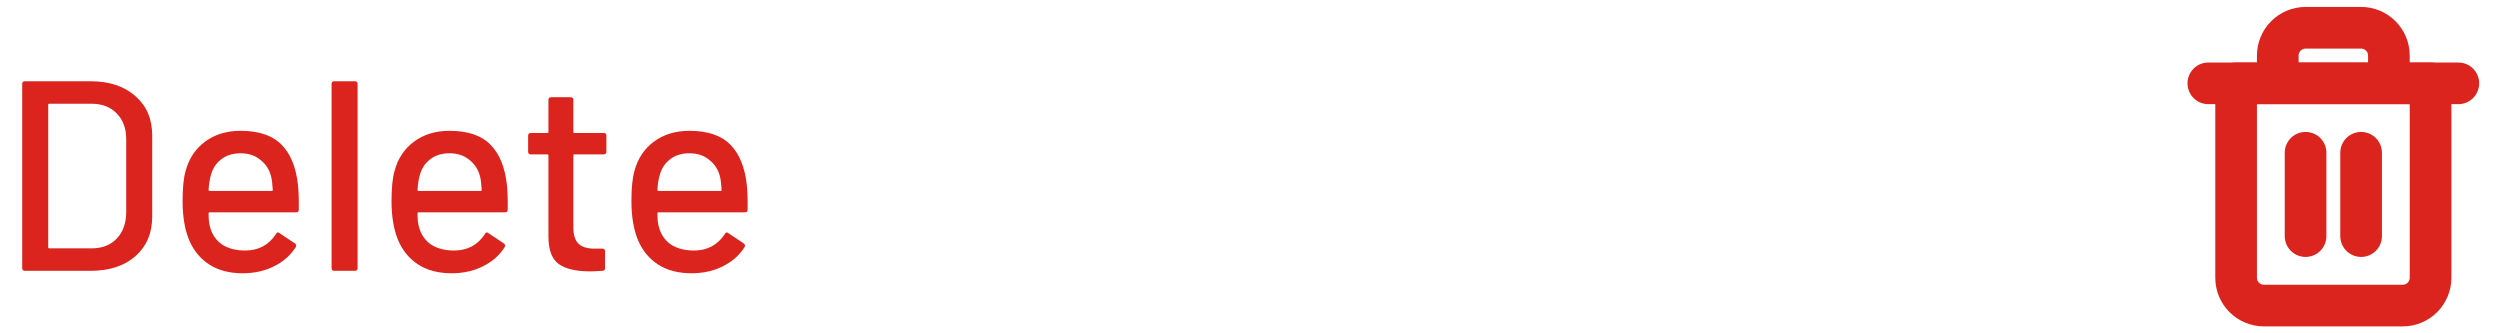 <svg width="120" height="16" viewBox="0 0 120 16" fill="none" xmlns="http://www.w3.org/2000/svg">
<path d="M1.196 13C1.109 13 1.066 12.957 1.066 12.87V4.03C1.066 3.943 1.109 3.9 1.196 3.9H4.342C5.243 3.9 5.963 4.138 6.5 4.615C7.037 5.083 7.306 5.711 7.306 6.5V10.4C7.306 11.189 7.037 11.821 6.5 12.298C5.963 12.766 5.243 13 4.342 13H1.196ZM2.314 11.869C2.314 11.904 2.331 11.921 2.366 11.921H4.394C4.897 11.921 5.295 11.769 5.59 11.466C5.893 11.154 6.049 10.738 6.058 10.218V6.682C6.058 6.162 5.906 5.75 5.603 5.447C5.308 5.135 4.905 4.979 4.394 4.979H2.366C2.331 4.979 2.314 4.996 2.314 5.031V11.869ZM14.302 8.866C14.337 9.221 14.35 9.62 14.341 10.062C14.341 10.149 14.298 10.192 14.211 10.192H10.064C10.03 10.192 10.012 10.209 10.012 10.244C10.012 10.539 10.038 10.764 10.09 10.92C10.185 11.267 10.376 11.54 10.662 11.739C10.957 11.93 11.325 12.025 11.767 12.025C12.409 12.025 12.902 11.761 13.249 11.232C13.293 11.145 13.349 11.132 13.418 11.193L14.159 11.687C14.22 11.739 14.233 11.795 14.198 11.856C13.956 12.246 13.609 12.554 13.158 12.779C12.716 13.004 12.213 13.117 11.65 13.117C11.018 13.117 10.485 12.978 10.051 12.701C9.618 12.424 9.293 12.029 9.076 11.518C8.868 11.007 8.764 10.387 8.764 9.659C8.764 9.026 8.812 8.545 8.907 8.216C9.063 7.618 9.375 7.146 9.843 6.799C10.311 6.452 10.879 6.279 11.546 6.279C12.421 6.279 13.076 6.5 13.509 6.942C13.943 7.375 14.207 8.017 14.302 8.866ZM11.546 7.358C11.174 7.358 10.866 7.453 10.623 7.644C10.38 7.826 10.216 8.073 10.129 8.385C10.069 8.576 10.03 8.818 10.012 9.113C10.012 9.148 10.03 9.165 10.064 9.165H13.041C13.076 9.165 13.093 9.148 13.093 9.113C13.076 8.827 13.05 8.615 13.015 8.476C12.928 8.138 12.755 7.869 12.495 7.67C12.244 7.462 11.928 7.358 11.546 7.358ZM16.046 13C15.959 13 15.916 12.957 15.916 12.87V4.03C15.916 3.943 15.959 3.9 16.046 3.9H17.034C17.12 3.9 17.164 3.943 17.164 4.03V12.87C17.164 12.957 17.12 13 17.034 13H16.046ZM24.331 8.866C24.366 9.221 24.379 9.62 24.37 10.062C24.37 10.149 24.327 10.192 24.24 10.192H20.093C20.059 10.192 20.041 10.209 20.041 10.244C20.041 10.539 20.067 10.764 20.119 10.92C20.215 11.267 20.405 11.54 20.691 11.739C20.986 11.93 21.354 12.025 21.796 12.025C22.438 12.025 22.932 11.761 23.278 11.232C23.322 11.145 23.378 11.132 23.447 11.193L24.188 11.687C24.249 11.739 24.262 11.795 24.227 11.856C23.985 12.246 23.638 12.554 23.187 12.779C22.745 13.004 22.243 13.117 21.679 13.117C21.047 13.117 20.514 12.978 20.08 12.701C19.647 12.424 19.322 12.029 19.105 11.518C18.897 11.007 18.793 10.387 18.793 9.659C18.793 9.026 18.841 8.545 18.936 8.216C19.092 7.618 19.404 7.146 19.872 6.799C20.34 6.452 20.908 6.279 21.575 6.279C22.451 6.279 23.105 6.5 23.538 6.942C23.972 7.375 24.236 8.017 24.331 8.866ZM21.575 7.358C21.203 7.358 20.895 7.453 20.652 7.644C20.41 7.826 20.245 8.073 20.158 8.385C20.098 8.576 20.059 8.818 20.041 9.113C20.041 9.148 20.059 9.165 20.093 9.165H23.07C23.105 9.165 23.122 9.148 23.122 9.113C23.105 8.827 23.079 8.615 23.044 8.476C22.958 8.138 22.784 7.869 22.524 7.67C22.273 7.462 21.957 7.358 21.575 7.358ZM29.107 7.28C29.107 7.367 29.063 7.41 28.977 7.41H27.573C27.538 7.41 27.521 7.427 27.521 7.462V10.907C27.521 11.271 27.603 11.535 27.768 11.7C27.932 11.856 28.188 11.934 28.535 11.934H28.912C28.998 11.934 29.042 11.977 29.042 12.064V12.87C29.042 12.957 28.998 13 28.912 13C28.634 13.017 28.435 13.026 28.314 13.026C27.655 13.026 27.157 12.909 26.819 12.675C26.489 12.432 26.325 11.99 26.325 11.349V7.462C26.325 7.427 26.307 7.41 26.273 7.41H25.48C25.393 7.41 25.35 7.367 25.35 7.28V6.513C25.35 6.426 25.393 6.383 25.48 6.383H26.273C26.307 6.383 26.325 6.366 26.325 6.331V4.797C26.325 4.71 26.368 4.667 26.455 4.667H27.391C27.477 4.667 27.521 4.71 27.521 4.797V6.331C27.521 6.366 27.538 6.383 27.573 6.383H28.977C29.063 6.383 29.107 6.426 29.107 6.513V7.28ZM35.846 8.866C35.881 9.221 35.894 9.62 35.885 10.062C35.885 10.149 35.842 10.192 35.755 10.192H31.608C31.573 10.192 31.556 10.209 31.556 10.244C31.556 10.539 31.582 10.764 31.634 10.92C31.729 11.267 31.92 11.54 32.206 11.739C32.501 11.93 32.869 12.025 33.311 12.025C33.952 12.025 34.446 11.761 34.793 11.232C34.836 11.145 34.893 11.132 34.962 11.193L35.703 11.687C35.764 11.739 35.777 11.795 35.742 11.856C35.499 12.246 35.153 12.554 34.702 12.779C34.26 13.004 33.757 13.117 33.194 13.117C32.561 13.117 32.028 12.978 31.595 12.701C31.162 12.424 30.837 12.029 30.62 11.518C30.412 11.007 30.308 10.387 30.308 9.659C30.308 9.026 30.356 8.545 30.451 8.216C30.607 7.618 30.919 7.146 31.387 6.799C31.855 6.452 32.423 6.279 33.09 6.279C33.965 6.279 34.62 6.5 35.053 6.942C35.486 7.375 35.751 8.017 35.846 8.866ZM33.09 7.358C32.717 7.358 32.41 7.453 32.167 7.644C31.924 7.826 31.76 8.073 31.673 8.385C31.612 8.576 31.573 8.818 31.556 9.113C31.556 9.148 31.573 9.165 31.608 9.165H34.585C34.62 9.165 34.637 9.148 34.637 9.113C34.62 8.827 34.594 8.615 34.559 8.476C34.472 8.138 34.299 7.869 34.039 7.67C33.788 7.462 33.471 7.358 33.09 7.358Z" fill="#DC241F"/>
<path d="M106 4H107.333H118" stroke="#DC241F" stroke-width="2" stroke-linecap="round" stroke-linejoin="round"/>
<path d="M109.333 4V2.667C109.333 2.313 109.474 1.974 109.724 1.724C109.974 1.474 110.313 1.333 110.667 1.333H113.333C113.687 1.333 114.026 1.474 114.276 1.724C114.526 1.974 114.667 2.313 114.667 2.667V4M116.667 4V13.333C116.667 13.687 116.526 14.026 116.276 14.276C116.026 14.526 115.687 14.667 115.333 14.667H108.667C108.313 14.667 107.974 14.526 107.724 14.276C107.474 14.026 107.333 13.687 107.333 13.333V4H116.667Z" stroke="#DC241F" stroke-width="2" stroke-linecap="round" stroke-linejoin="round"/>
<path d="M110.667 7.333V11.333" stroke="#DC241F" stroke-width="2" stroke-linecap="round" stroke-linejoin="round"/>
<path d="M113.333 7.333V11.333" stroke="#DC241F" stroke-width="2" stroke-linecap="round" stroke-linejoin="round"/>
</svg>
